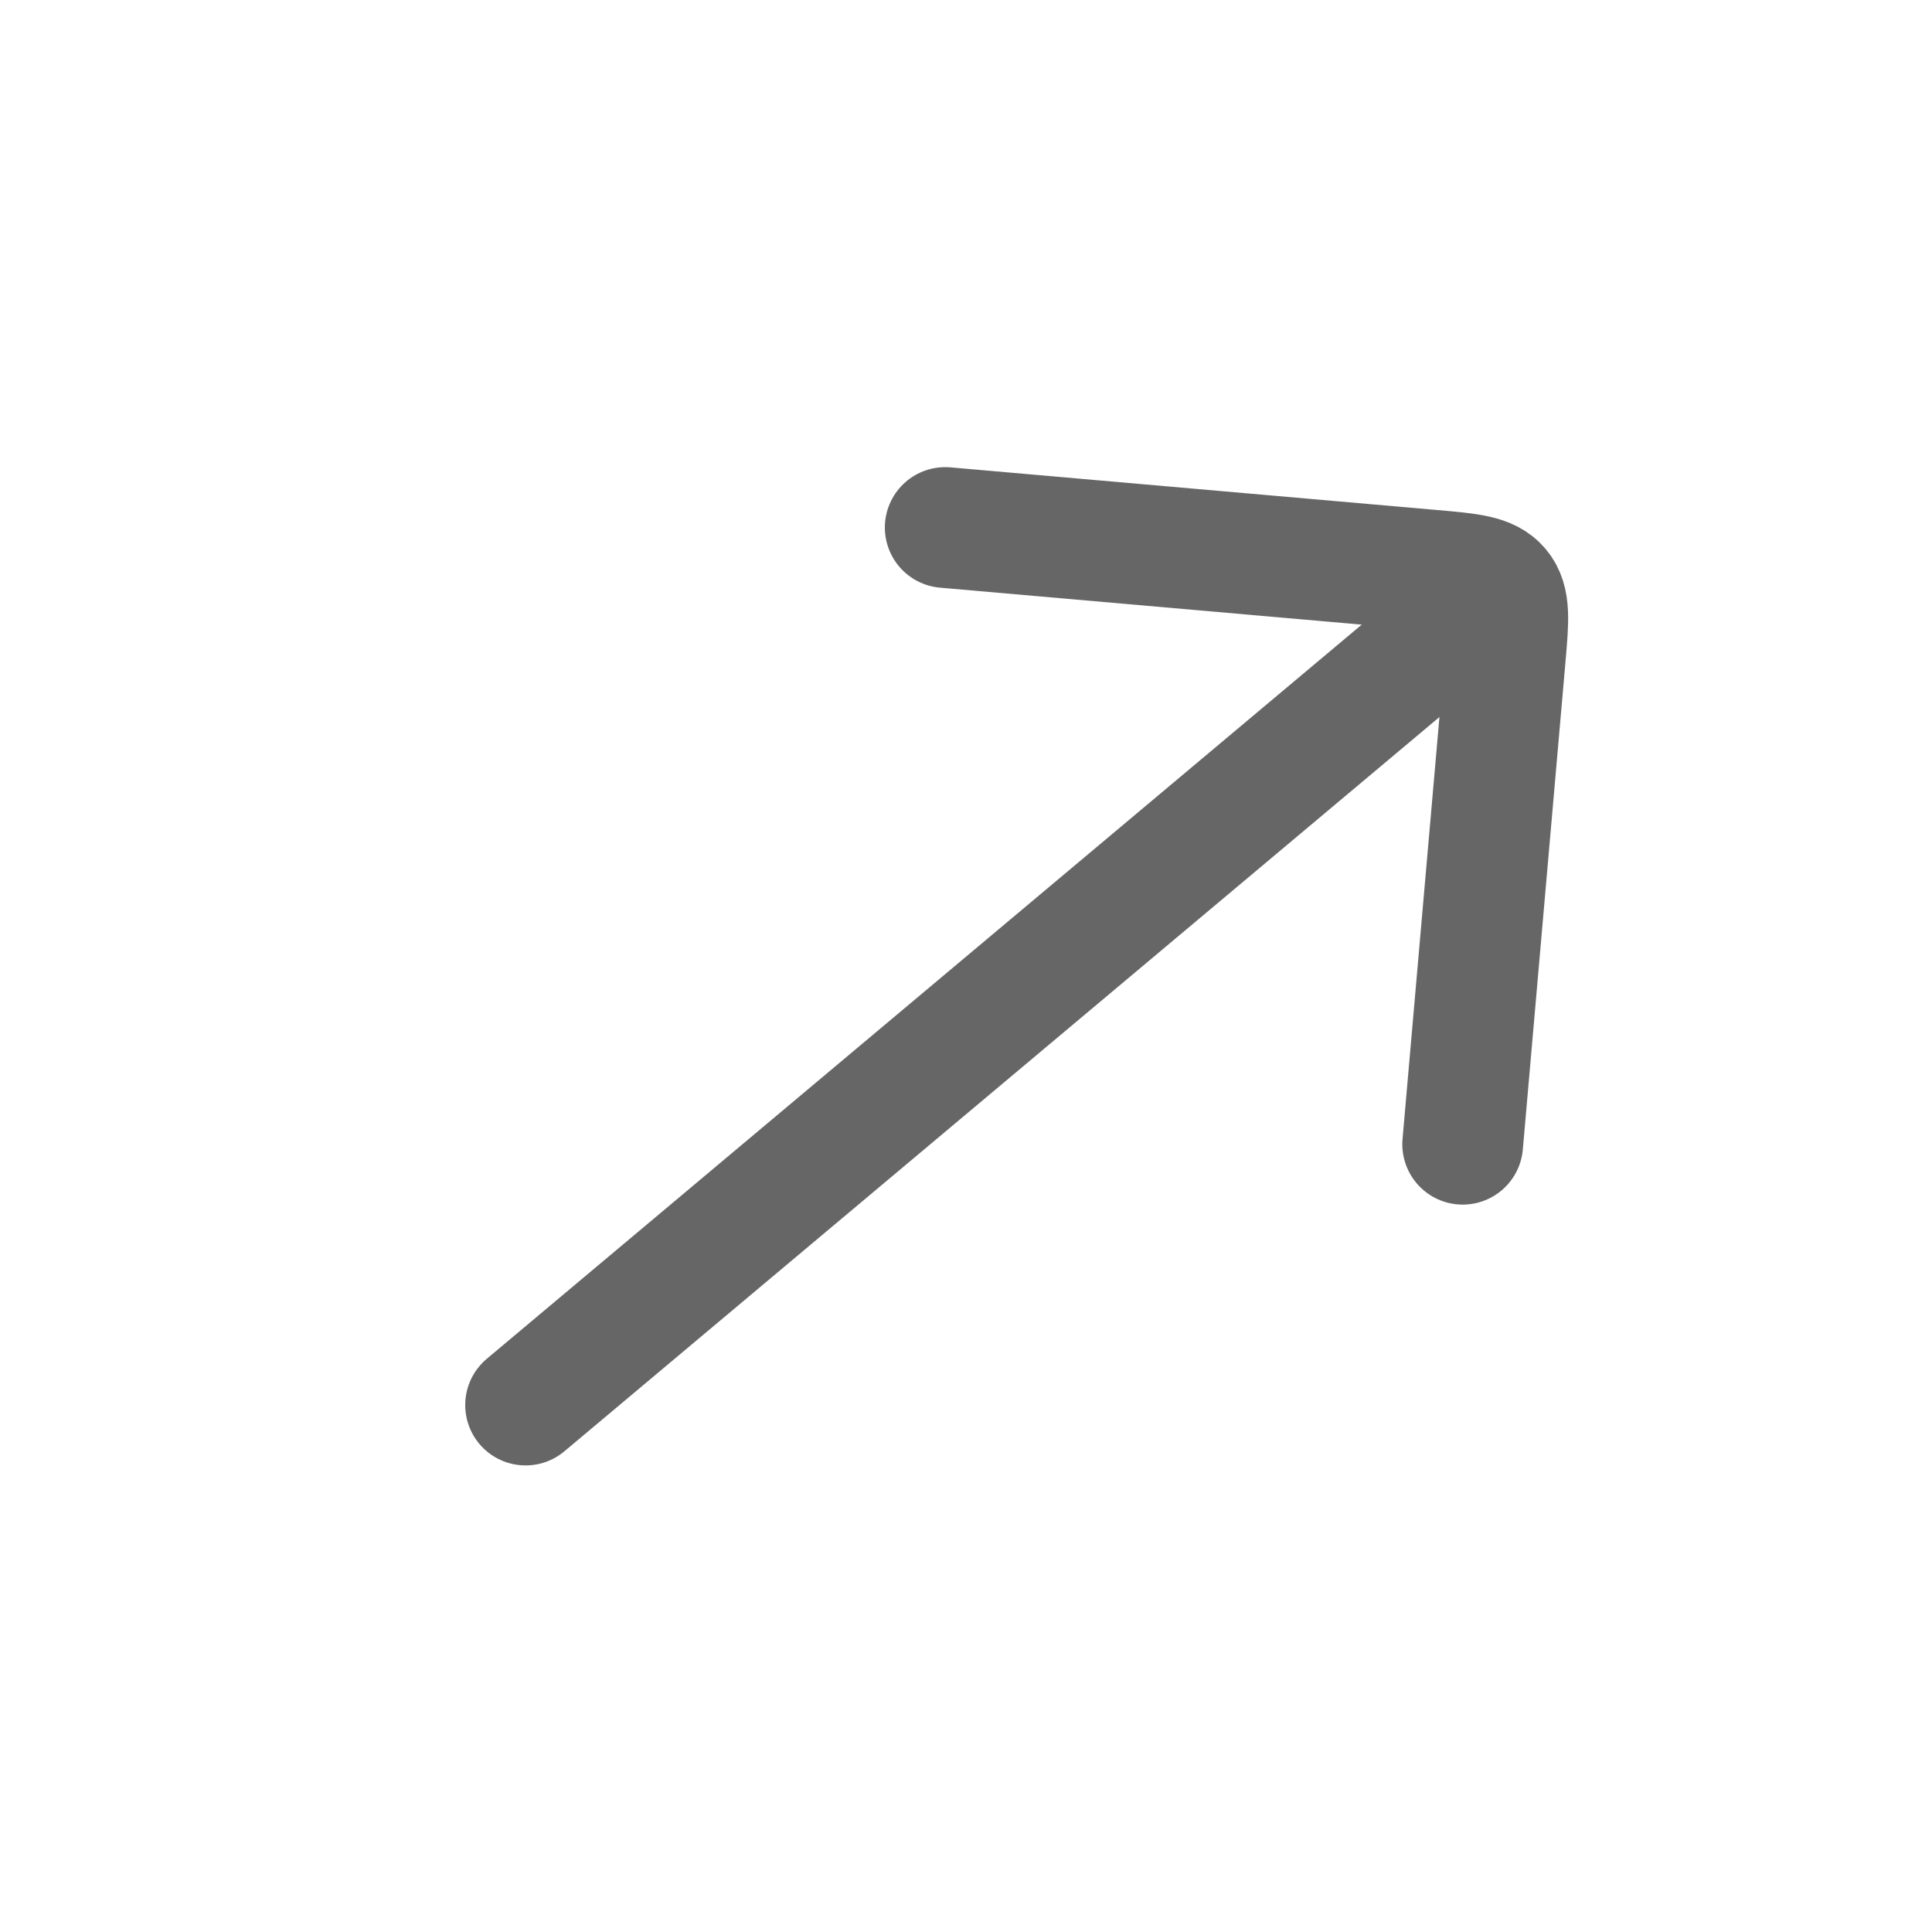<svg width="24" height="24" viewBox="0 0 24 24" fill="none" xmlns="http://www.w3.org/2000/svg">
<g opacity="0.6">
<path d="M18.02 7.812L6.529 17.454" stroke="black" stroke-width="1.5" stroke-linecap="round" stroke-linejoin="round"/>
<path d="M18.17 14.214L18.699 8.166C18.74 7.696 18.761 7.462 18.627 7.303C18.494 7.144 18.259 7.124 17.79 7.083L11.742 6.553" stroke="black" stroke-width="1.5" stroke-linecap="round" stroke-linejoin="round"/>
</g>
</svg>
